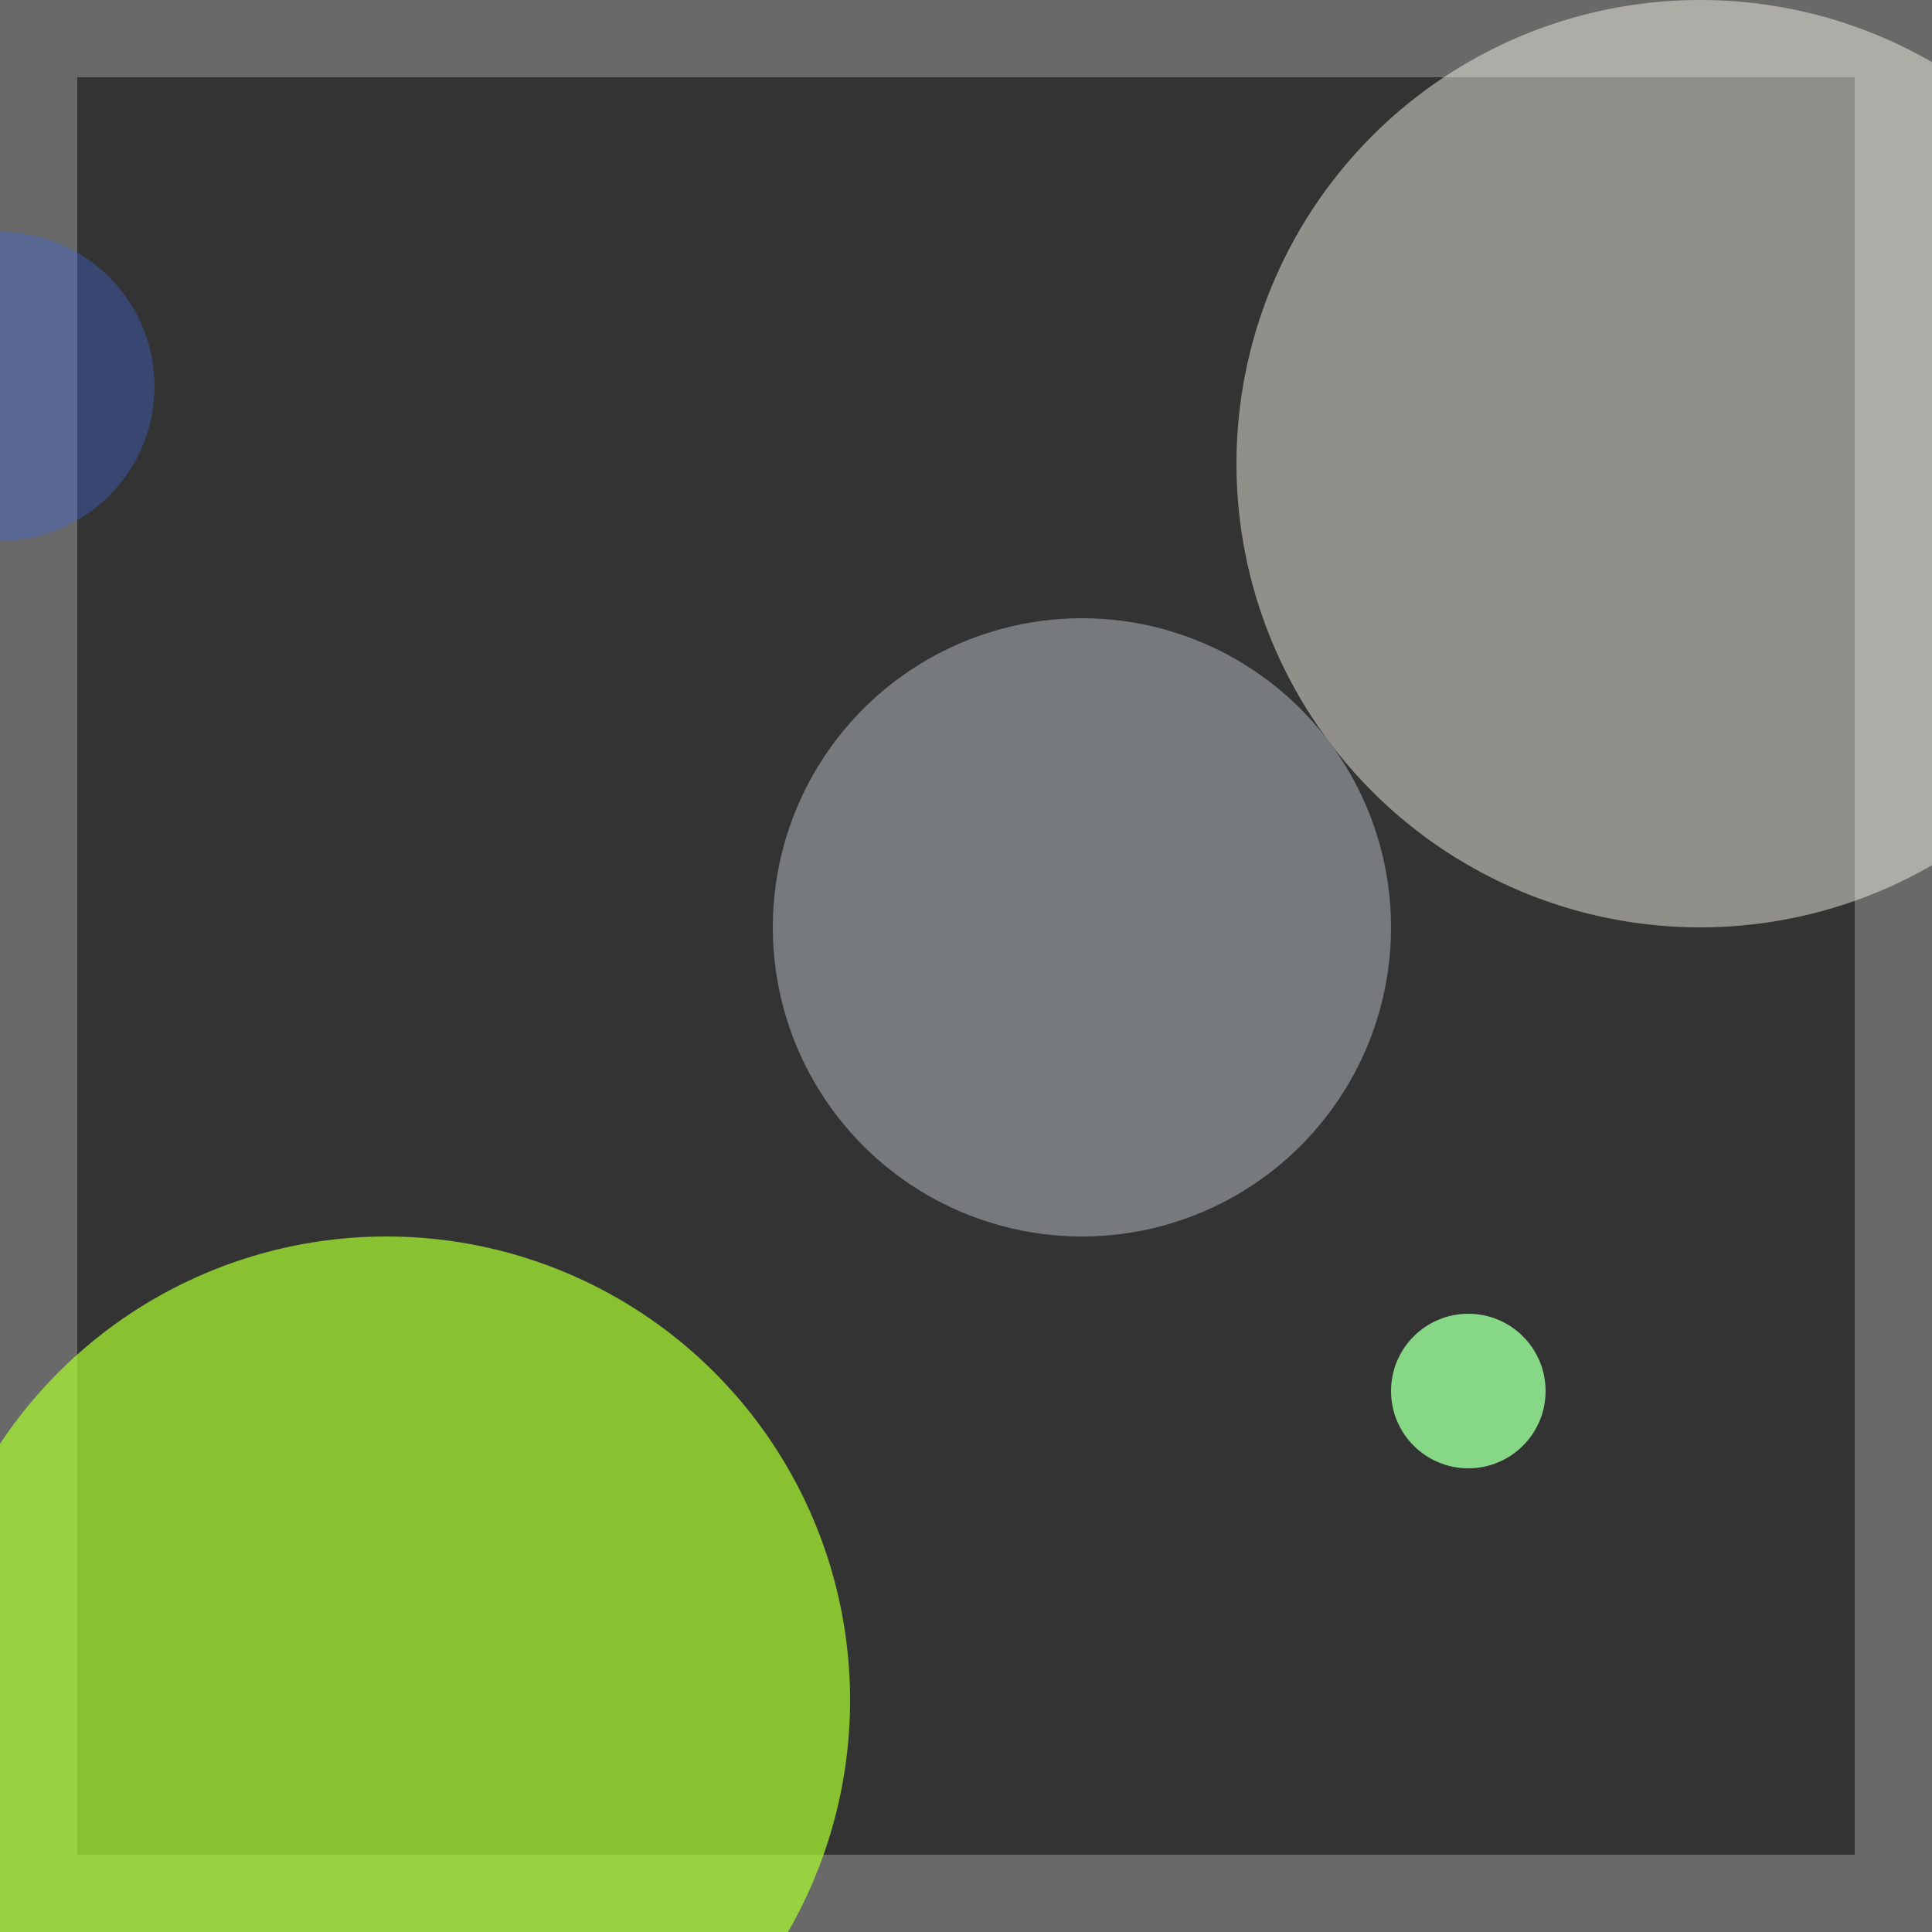 <svg viewBox="0 0 25 25" width="25" height="25" xmlns="http://www.w3.org/2000/svg"><rect x="0" y="0" width="25" height="25" fill="#333333" stroke="none"/><rect width="25" height="25" fill="none" stroke="dimgray" stroke-width="2"/>
<circle cx="22" cy="6" r="6" fill="floralwhite" fill-opacity="0.46"/>
<circle cx="5" cy="22" r="6" fill="greenyellow" fill-opacity="0.70"/>
<circle cx="14" cy="12" r="4" fill="aliceblue" fill-opacity="0.36"/>
<circle cx="0" cy="5" r="2" fill="royalblue" fill-opacity="0.36"/>
<circle cx="19" cy="18" r="1" fill="palegreen" fill-opacity="0.82"/></svg>
